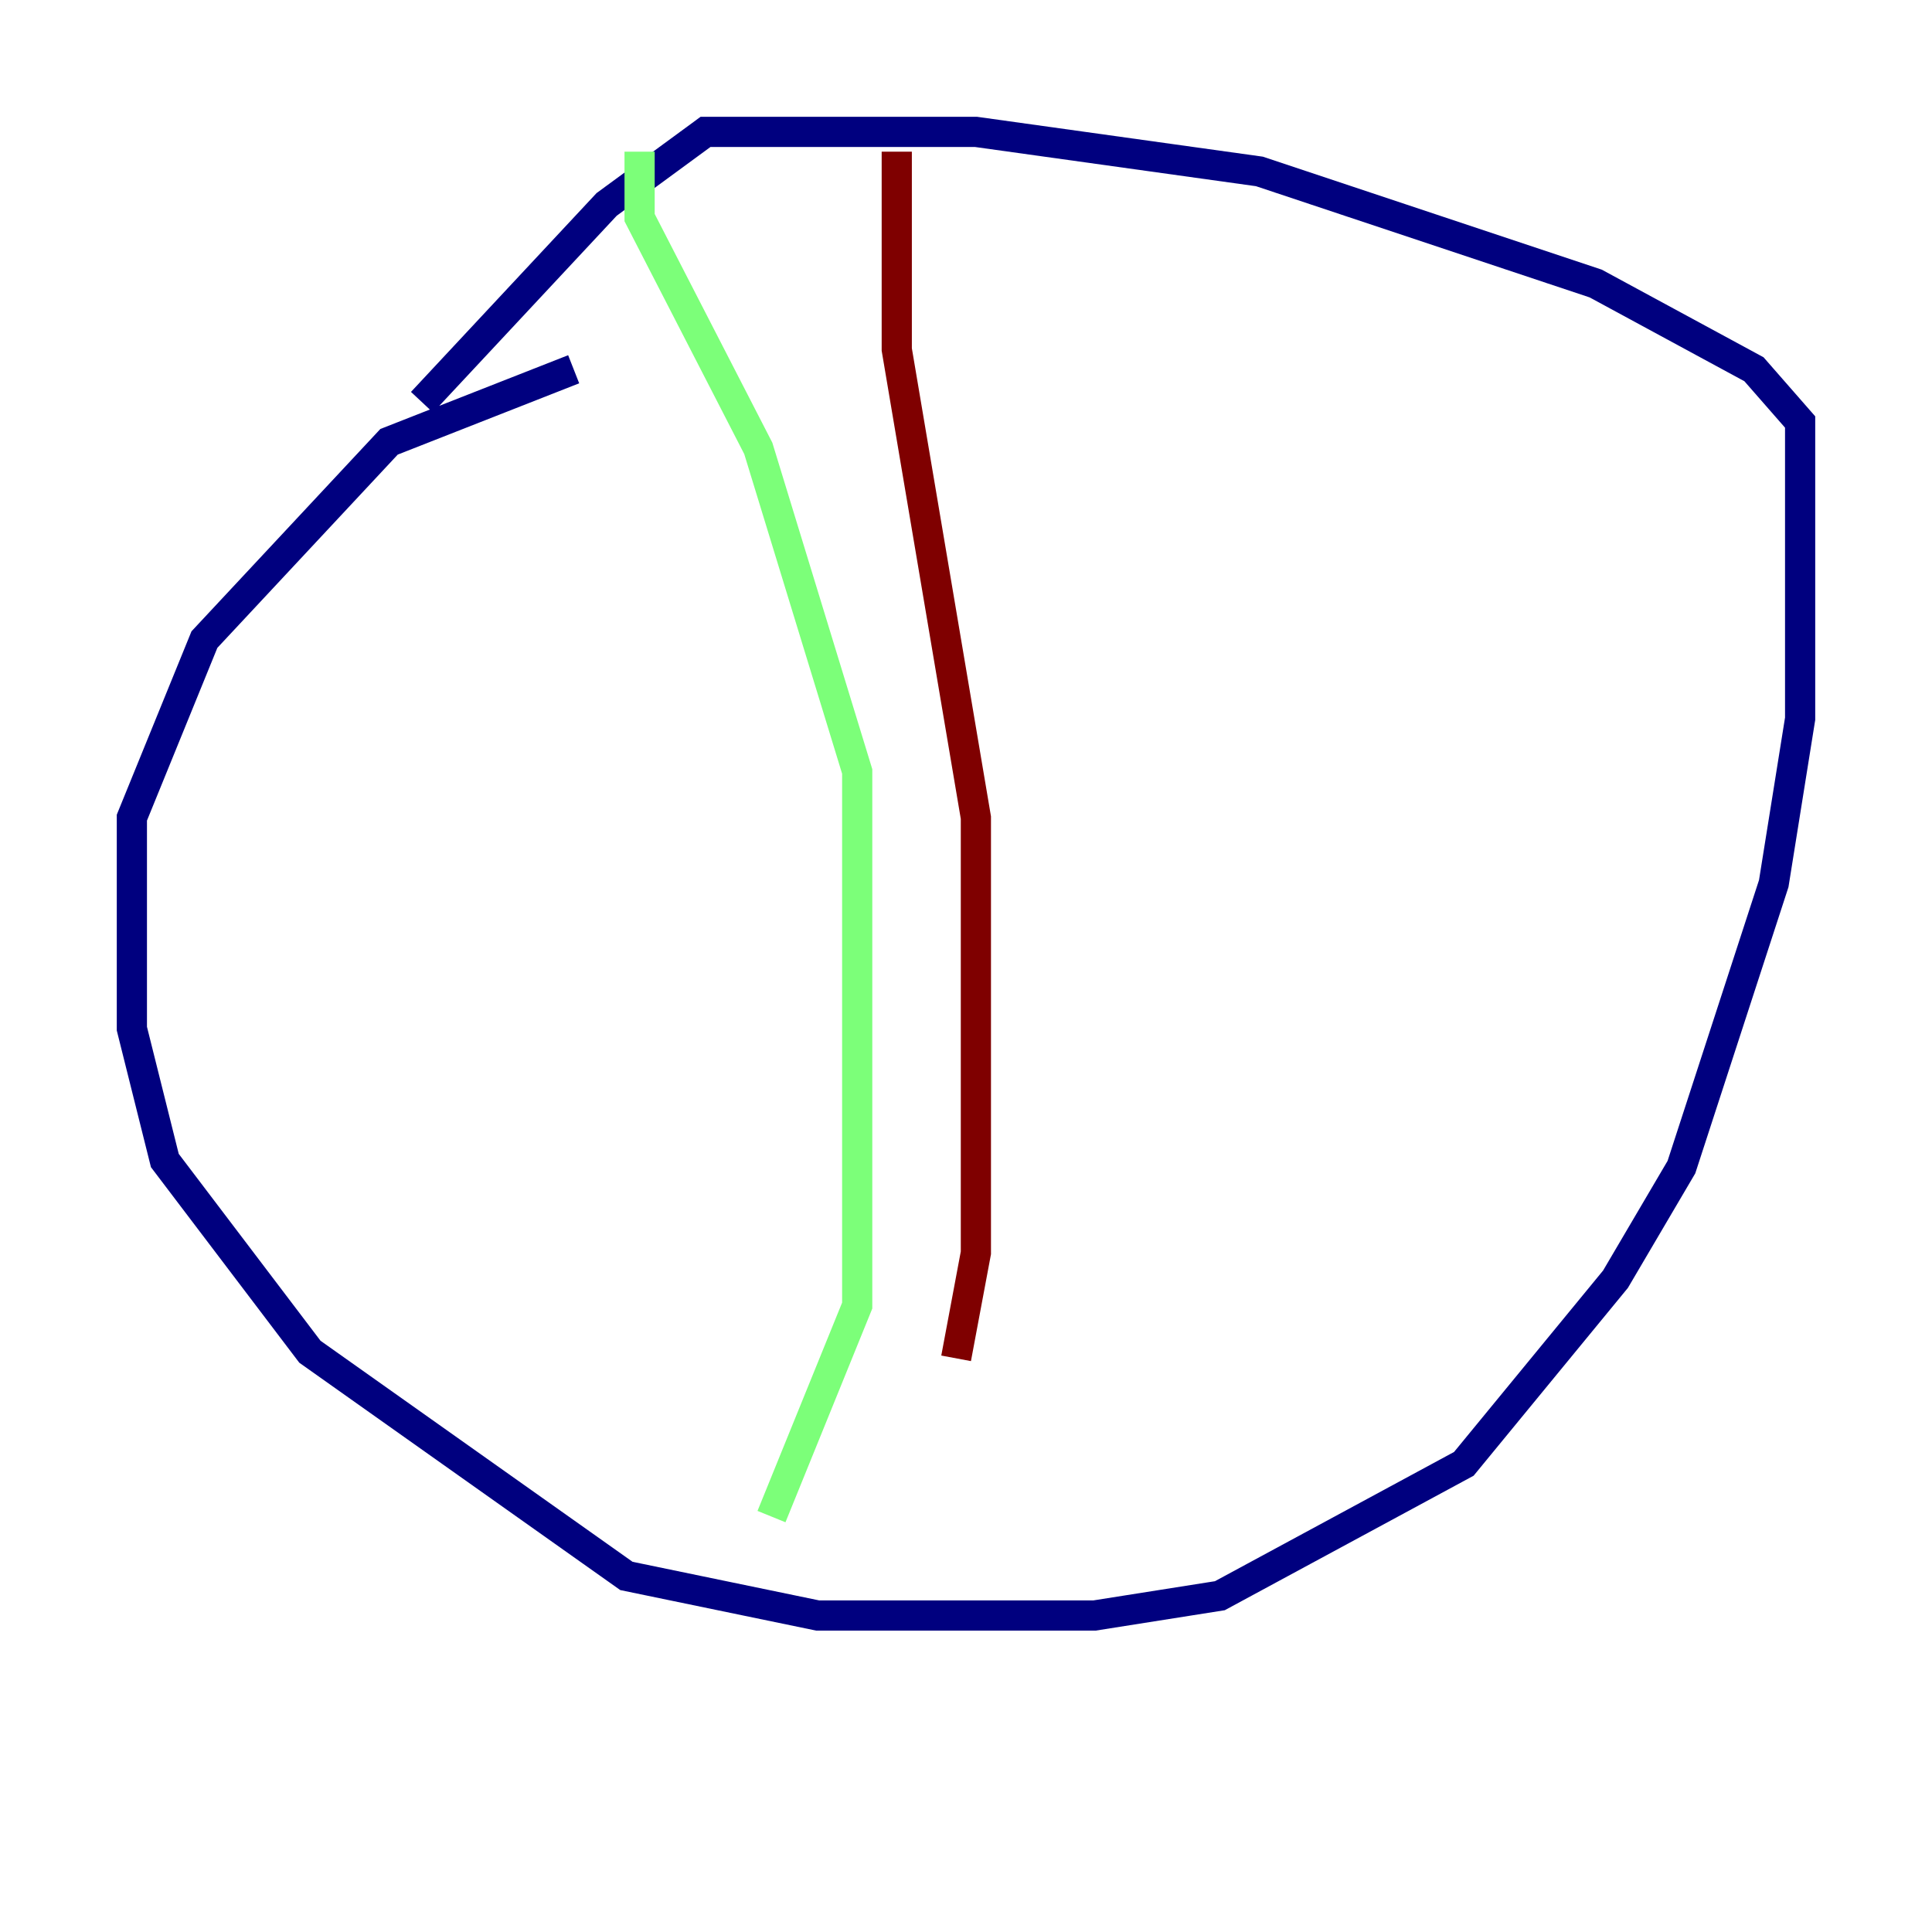 <?xml version="1.0" encoding="utf-8" ?>
<svg baseProfile="tiny" height="128" version="1.2" viewBox="0,0,128,128" width="128" xmlns="http://www.w3.org/2000/svg" xmlns:ev="http://www.w3.org/2001/xml-events" xmlns:xlink="http://www.w3.org/1999/xlink"><defs /><polyline fill="none" points="38.007,24.464 25.775,29.27 13.543,42.375 8.737,54.171 8.737,68.15 10.921,76.887 20.532,89.556 41.502,104.41 54.171,107.031 72.519,107.031 80.819,105.72 96.983,96.983 107.031,84.751 111.399,77.324 117.515,58.539 119.263,47.618 119.263,27.959 116.205,24.464 105.72,18.785 83.44,11.358 64.655,8.737 46.744,8.737 40.191,13.543 27.959,26.648" stroke="#00007f" stroke-width="2" /><polyline fill="none" points="42.375,10.048 42.375,14.416 50.239,29.706 56.792,51.113 56.792,86.498 51.113,100.478" stroke="#7cff79" stroke-width="2" /><polyline fill="none" points="59.413,10.048 59.413,23.154 64.655,54.171 64.655,83.003 63.345,89.993" stroke="#7f0000" stroke-width="2" /></svg>